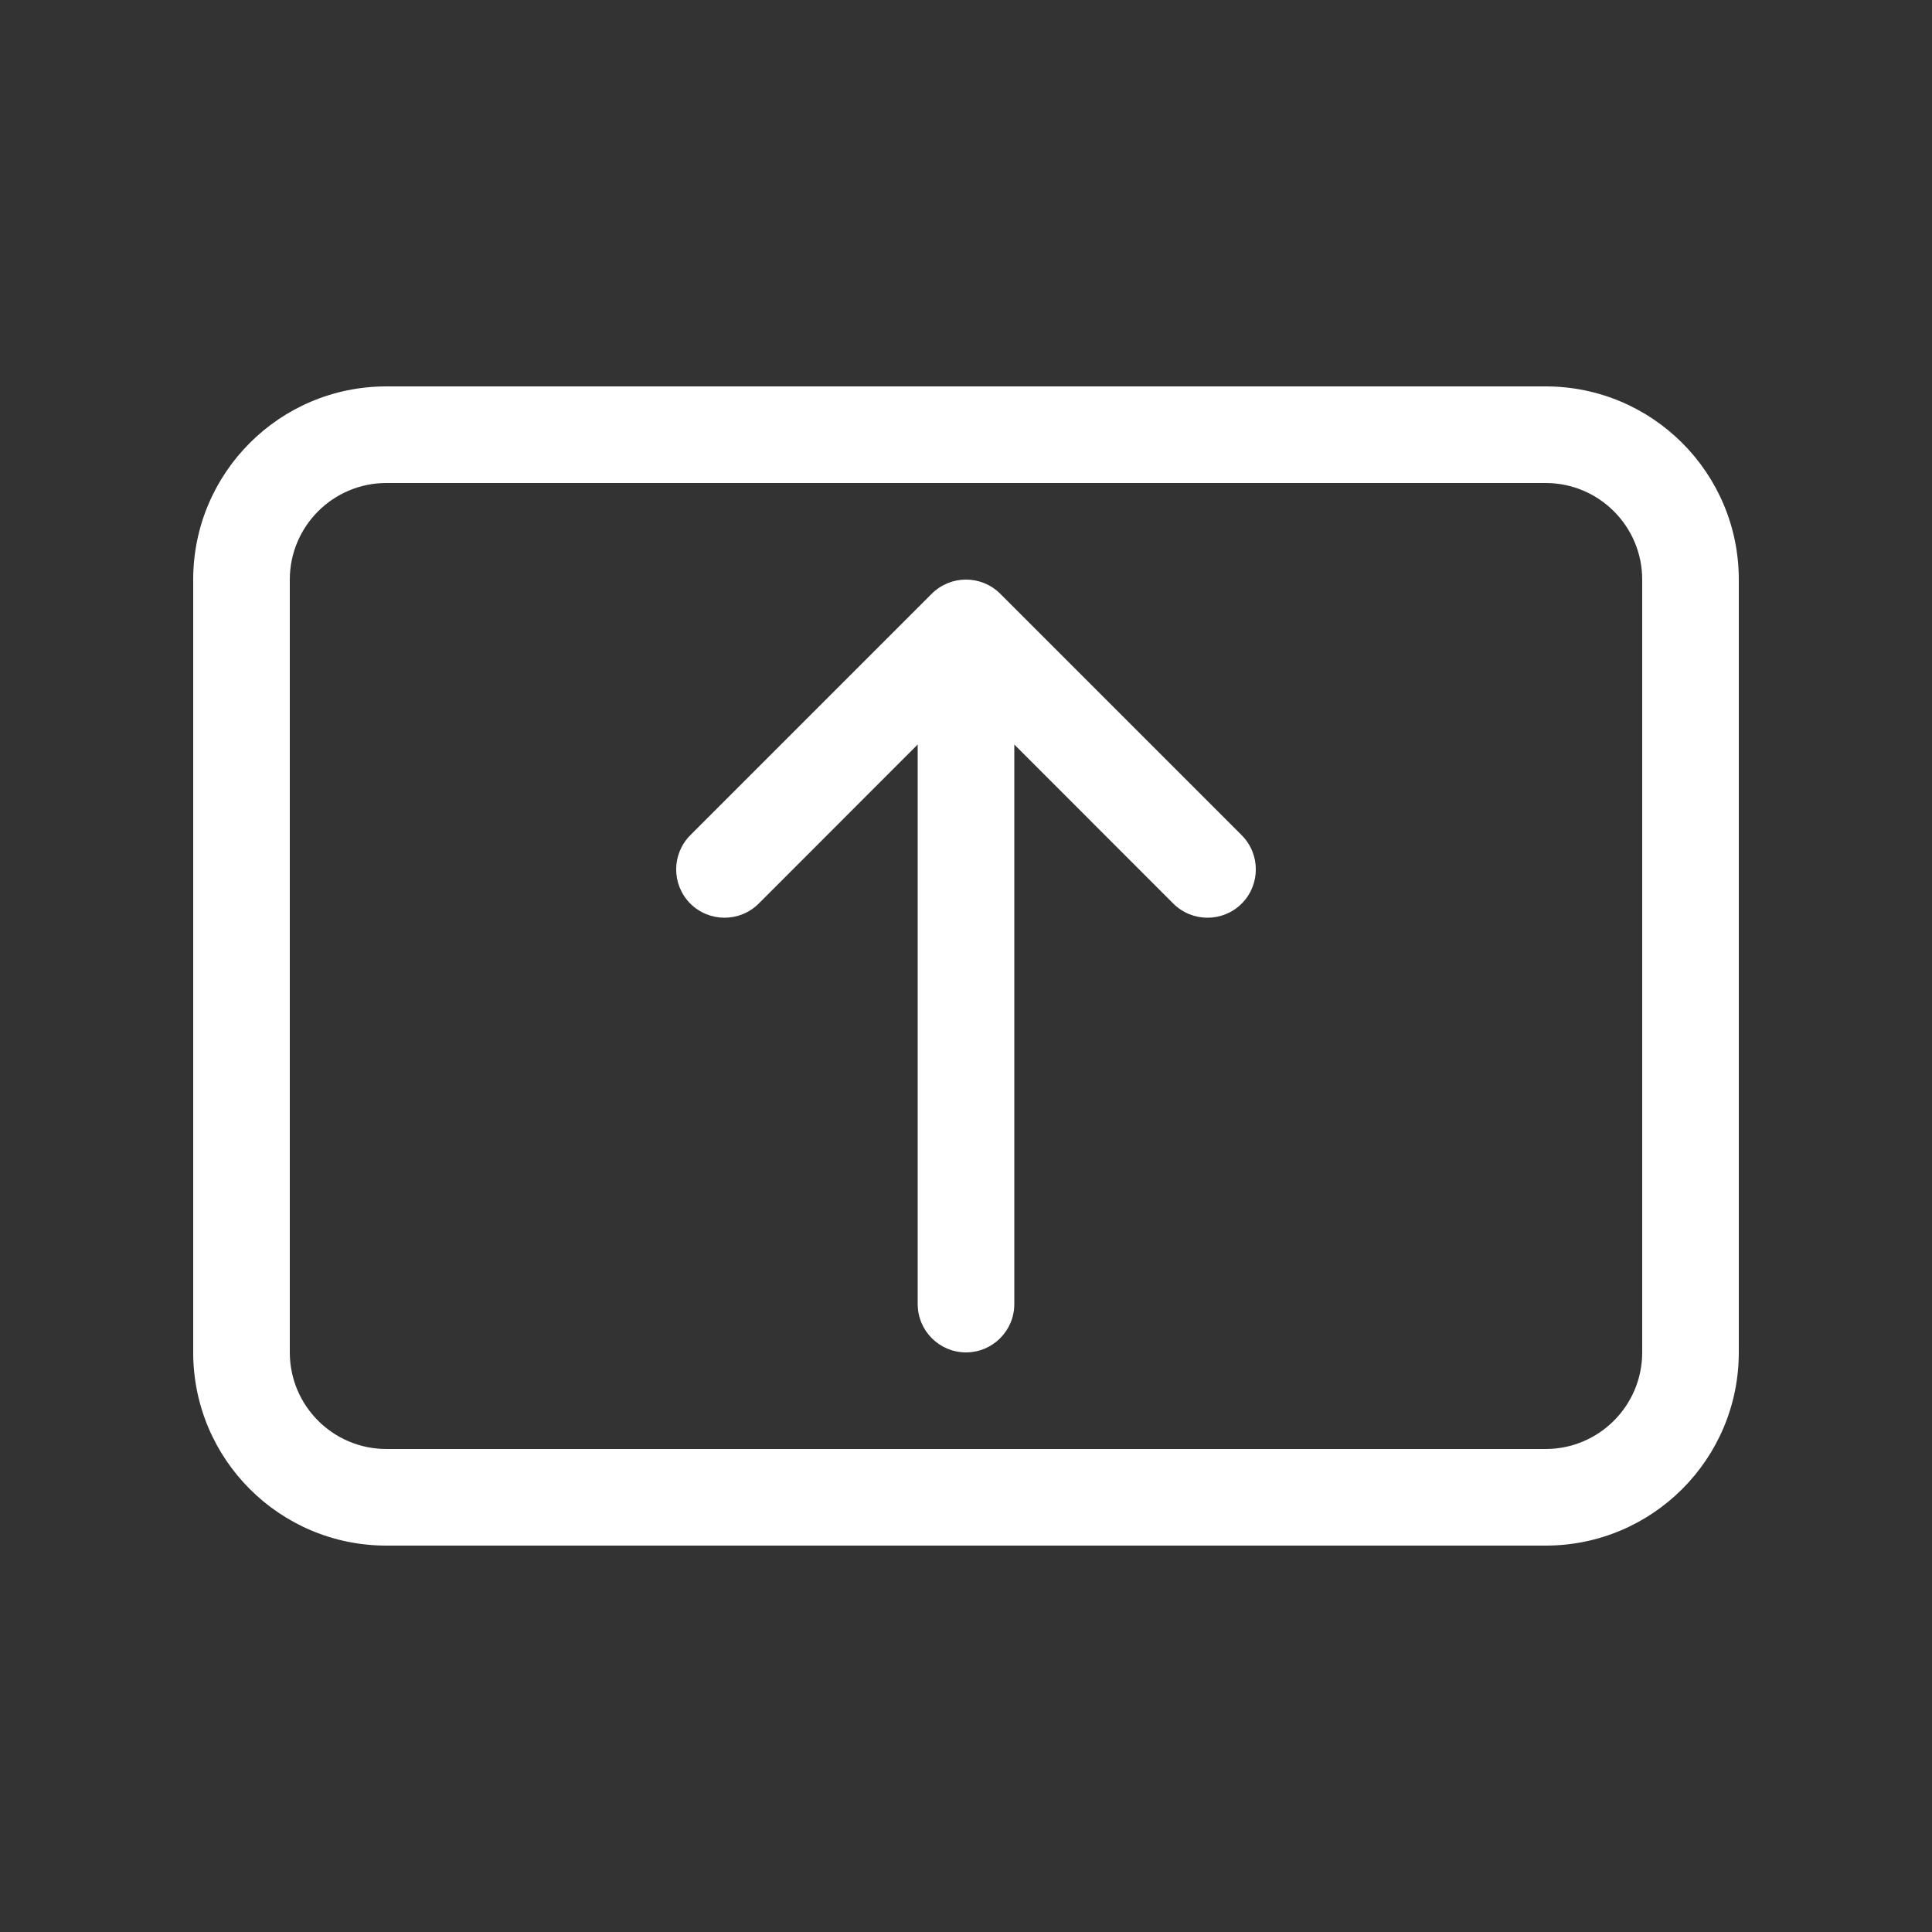 <svg width="20" height="20" viewBox="0 0 20 20" fill="none" xmlns="http://www.w3.org/2000/svg">
<rect x="0" y="0" width="20" height="20" fill="#333333" stroke="none"/>
<path d="M10 14C9.724 14 9.5 13.776 9.5 13.5L9.5 7.707L7.854 9.354C7.658 9.549 7.342 9.549 7.146 9.354C6.951 9.158 6.951 8.842 7.146 8.646L9.646 6.146C9.842 5.951 10.158 5.951 10.354 6.146L12.854 8.646C13.049 8.842 13.049 9.158 12.854 9.354C12.658 9.549 12.342 9.549 12.146 9.354L10.5 7.707L10.5 13.5C10.5 13.776 10.276 14 10 14ZM2 6C2 4.895 2.895 4 4 4H16C17.105 4 18 4.895 18 6V14C18 15.105 17.105 16 16 16H4C2.895 16 2 15.105 2 14V6ZM4 5C3.448 5 3 5.448 3 6V14C3 14.552 3.448 15 4 15H16C16.552 15 17 14.552 17 14V6C17 5.448 16.552 5 16 5H4Z" fill="#ffffff"/>
</svg>
